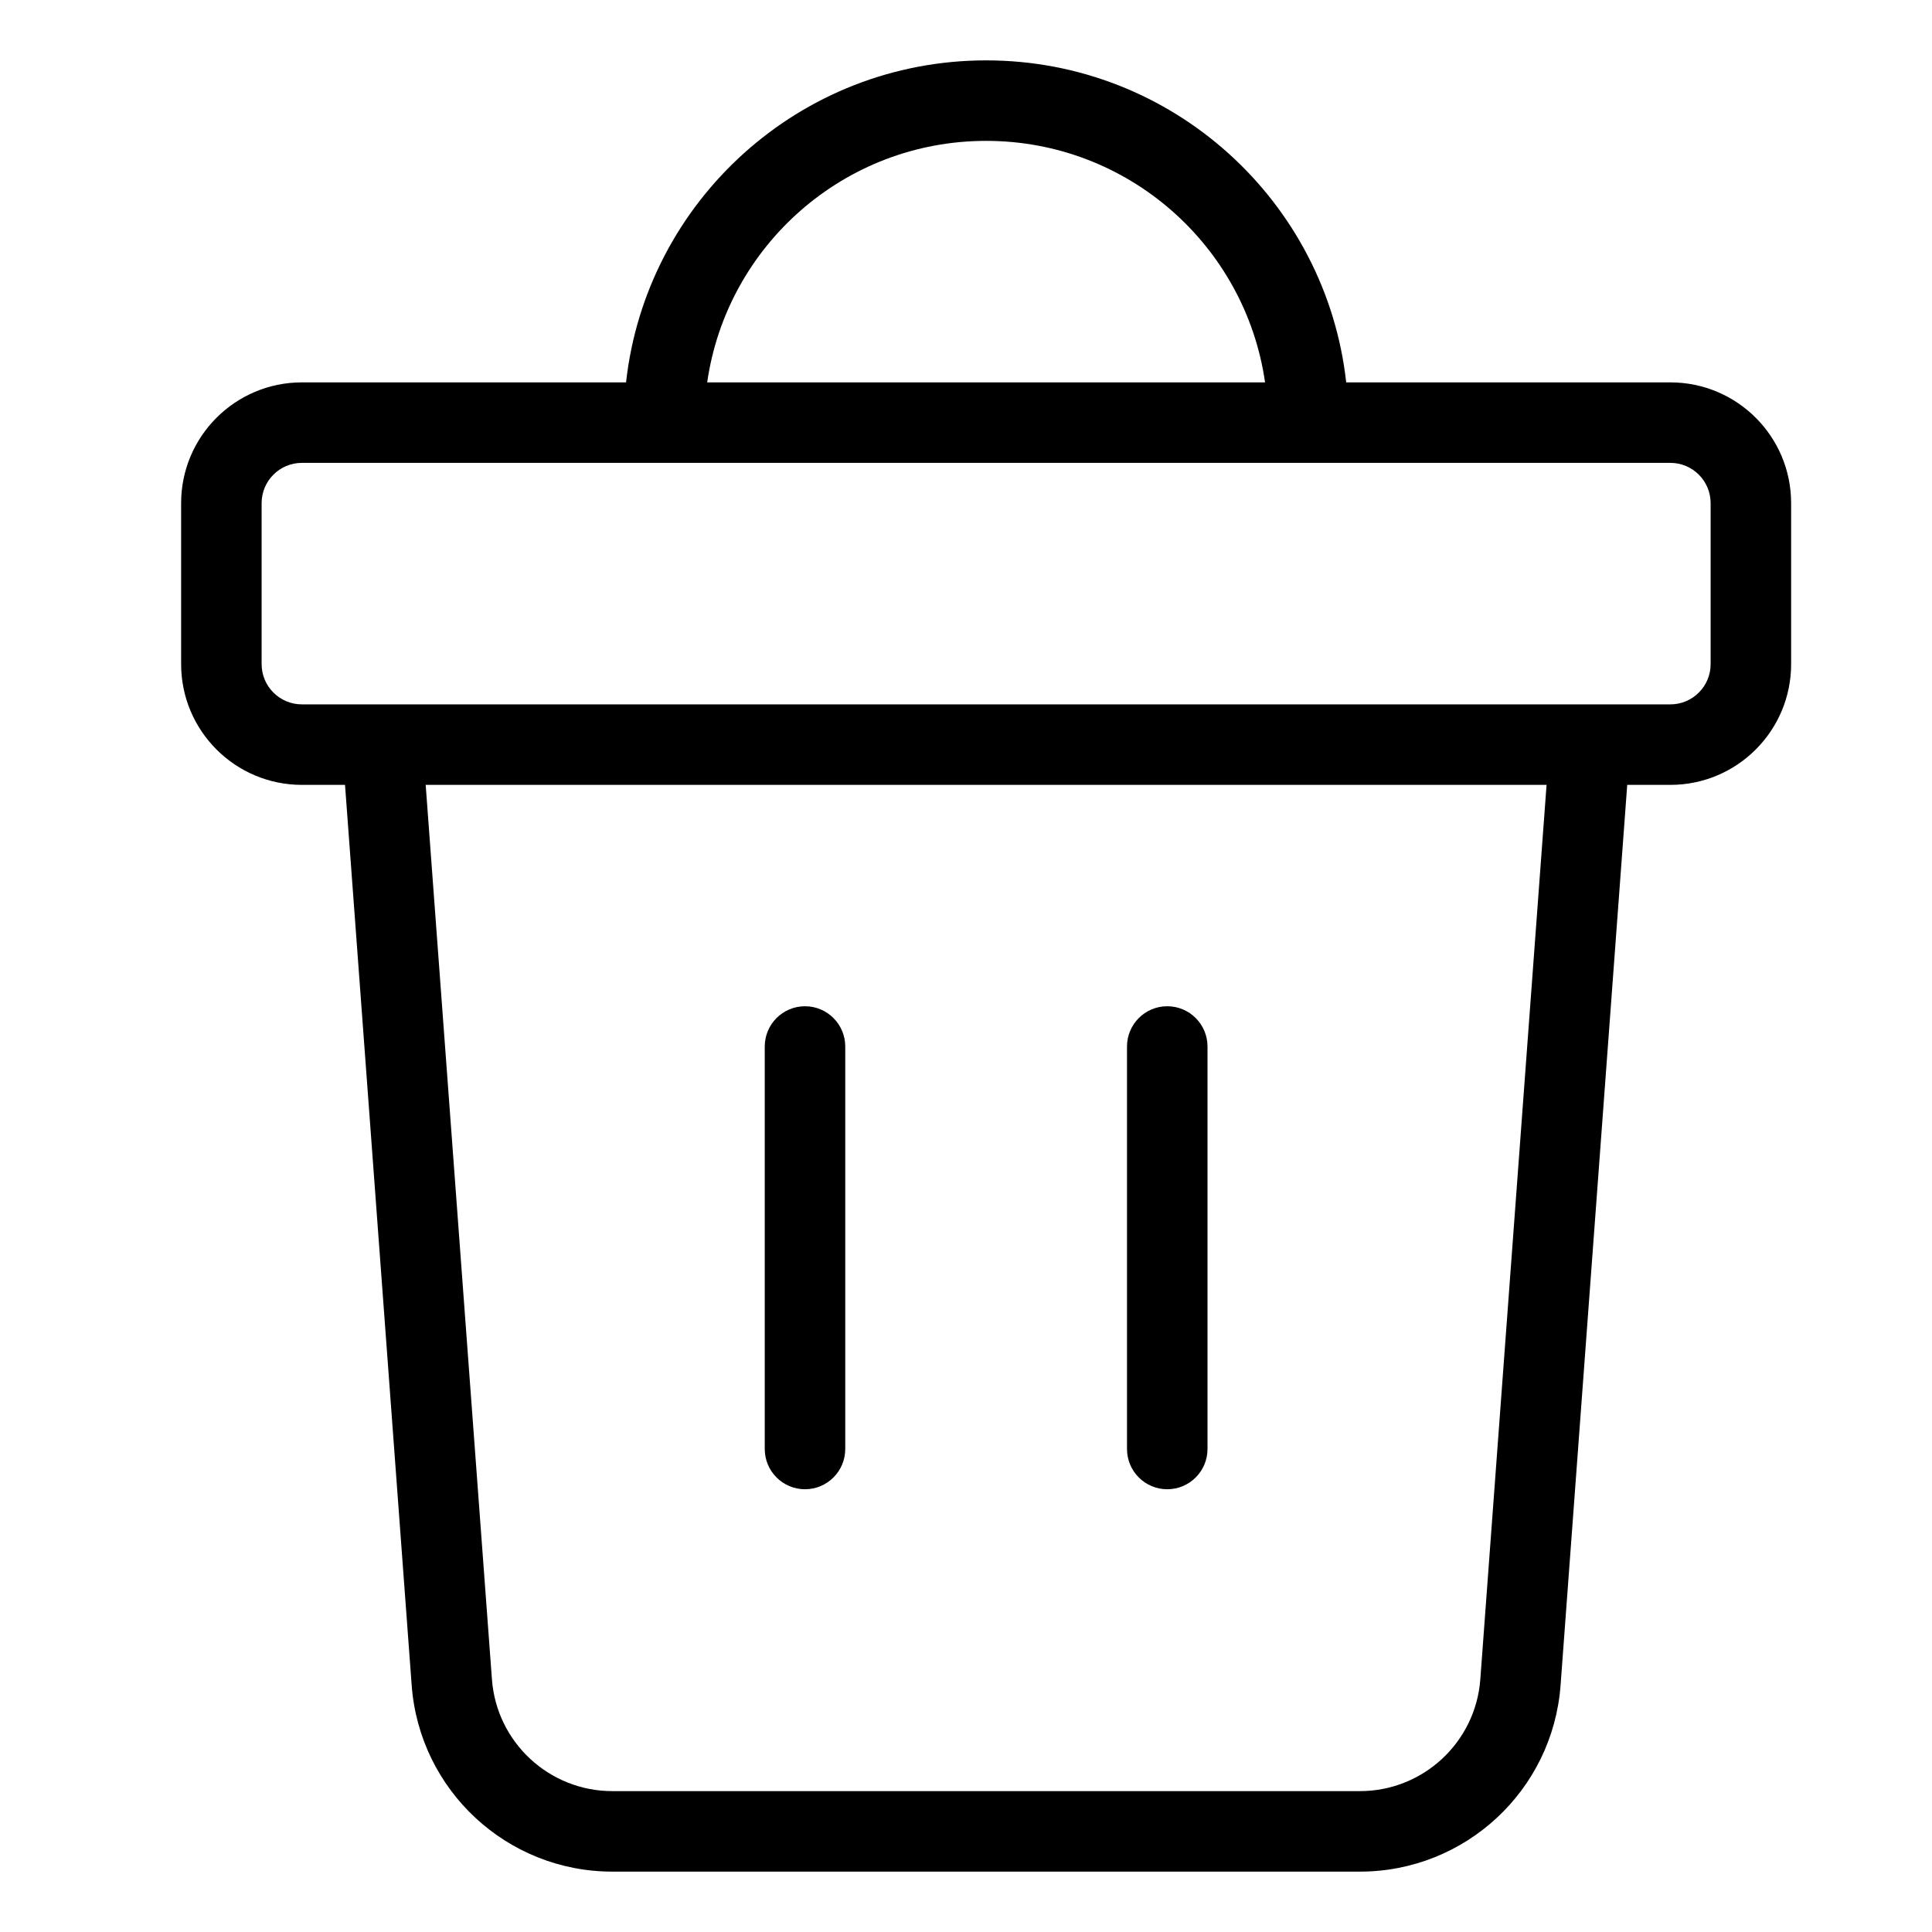 <svg width="24" height="24" viewBox="0 0 24 24" fill="none" xmlns="http://www.w3.org/2000/svg">
<path d="M10 12.5C10.276 12.5 10.5 12.724 10.5 13V18C10.5 18.276 10.276 18.5 10 18.5C9.724 18.5 9.5 18.276 9.5 18V13C9.5 12.724 9.724 12.5 10 12.5Z" fill="black"/>
<path d="M14 13C14 12.724 14.224 12.5 14.5 12.5C14.776 12.5 15 12.724 15 13V18C15 18.276 14.776 18.5 14.5 18.5C14.224 18.5 14 18.276 14 18V13Z" fill="black"/>
<path fill-rule="evenodd" clip-rule="evenodd" d="M7.777 4.75H3.75C2.922 4.75 2.25 5.422 2.25 6.25V8.25C2.25 9.078 2.922 9.75 3.75 9.75H4.286L5.114 20.935C5.211 22.24 6.298 23.25 7.607 23.25H16.893C18.202 23.25 19.289 22.24 19.386 20.935L20.214 9.75H20.75C21.578 9.75 22.25 9.078 22.25 8.25V6.25C22.25 5.422 21.578 4.75 20.75 4.75H16.723C16.474 2.5 14.566 0.75 12.25 0.75C9.934 0.75 8.026 2.5 7.777 4.75ZM15.715 4.75C15.472 3.054 14.013 1.75 12.25 1.75C10.487 1.75 9.028 3.054 8.785 4.75H15.715ZM3.75 8.75H20.75C21.026 8.75 21.25 8.526 21.25 8.25V6.25C21.25 5.974 21.026 5.75 20.75 5.75H3.75C3.474 5.75 3.25 5.974 3.25 6.25V8.25C3.25 8.526 3.474 8.75 3.75 8.75ZM18.389 20.861L19.212 9.75H5.288L6.111 20.861C6.169 21.644 6.822 22.25 7.607 22.25H16.893C17.678 22.25 18.331 21.644 18.389 20.861Z" fill="black"/>
</svg>
